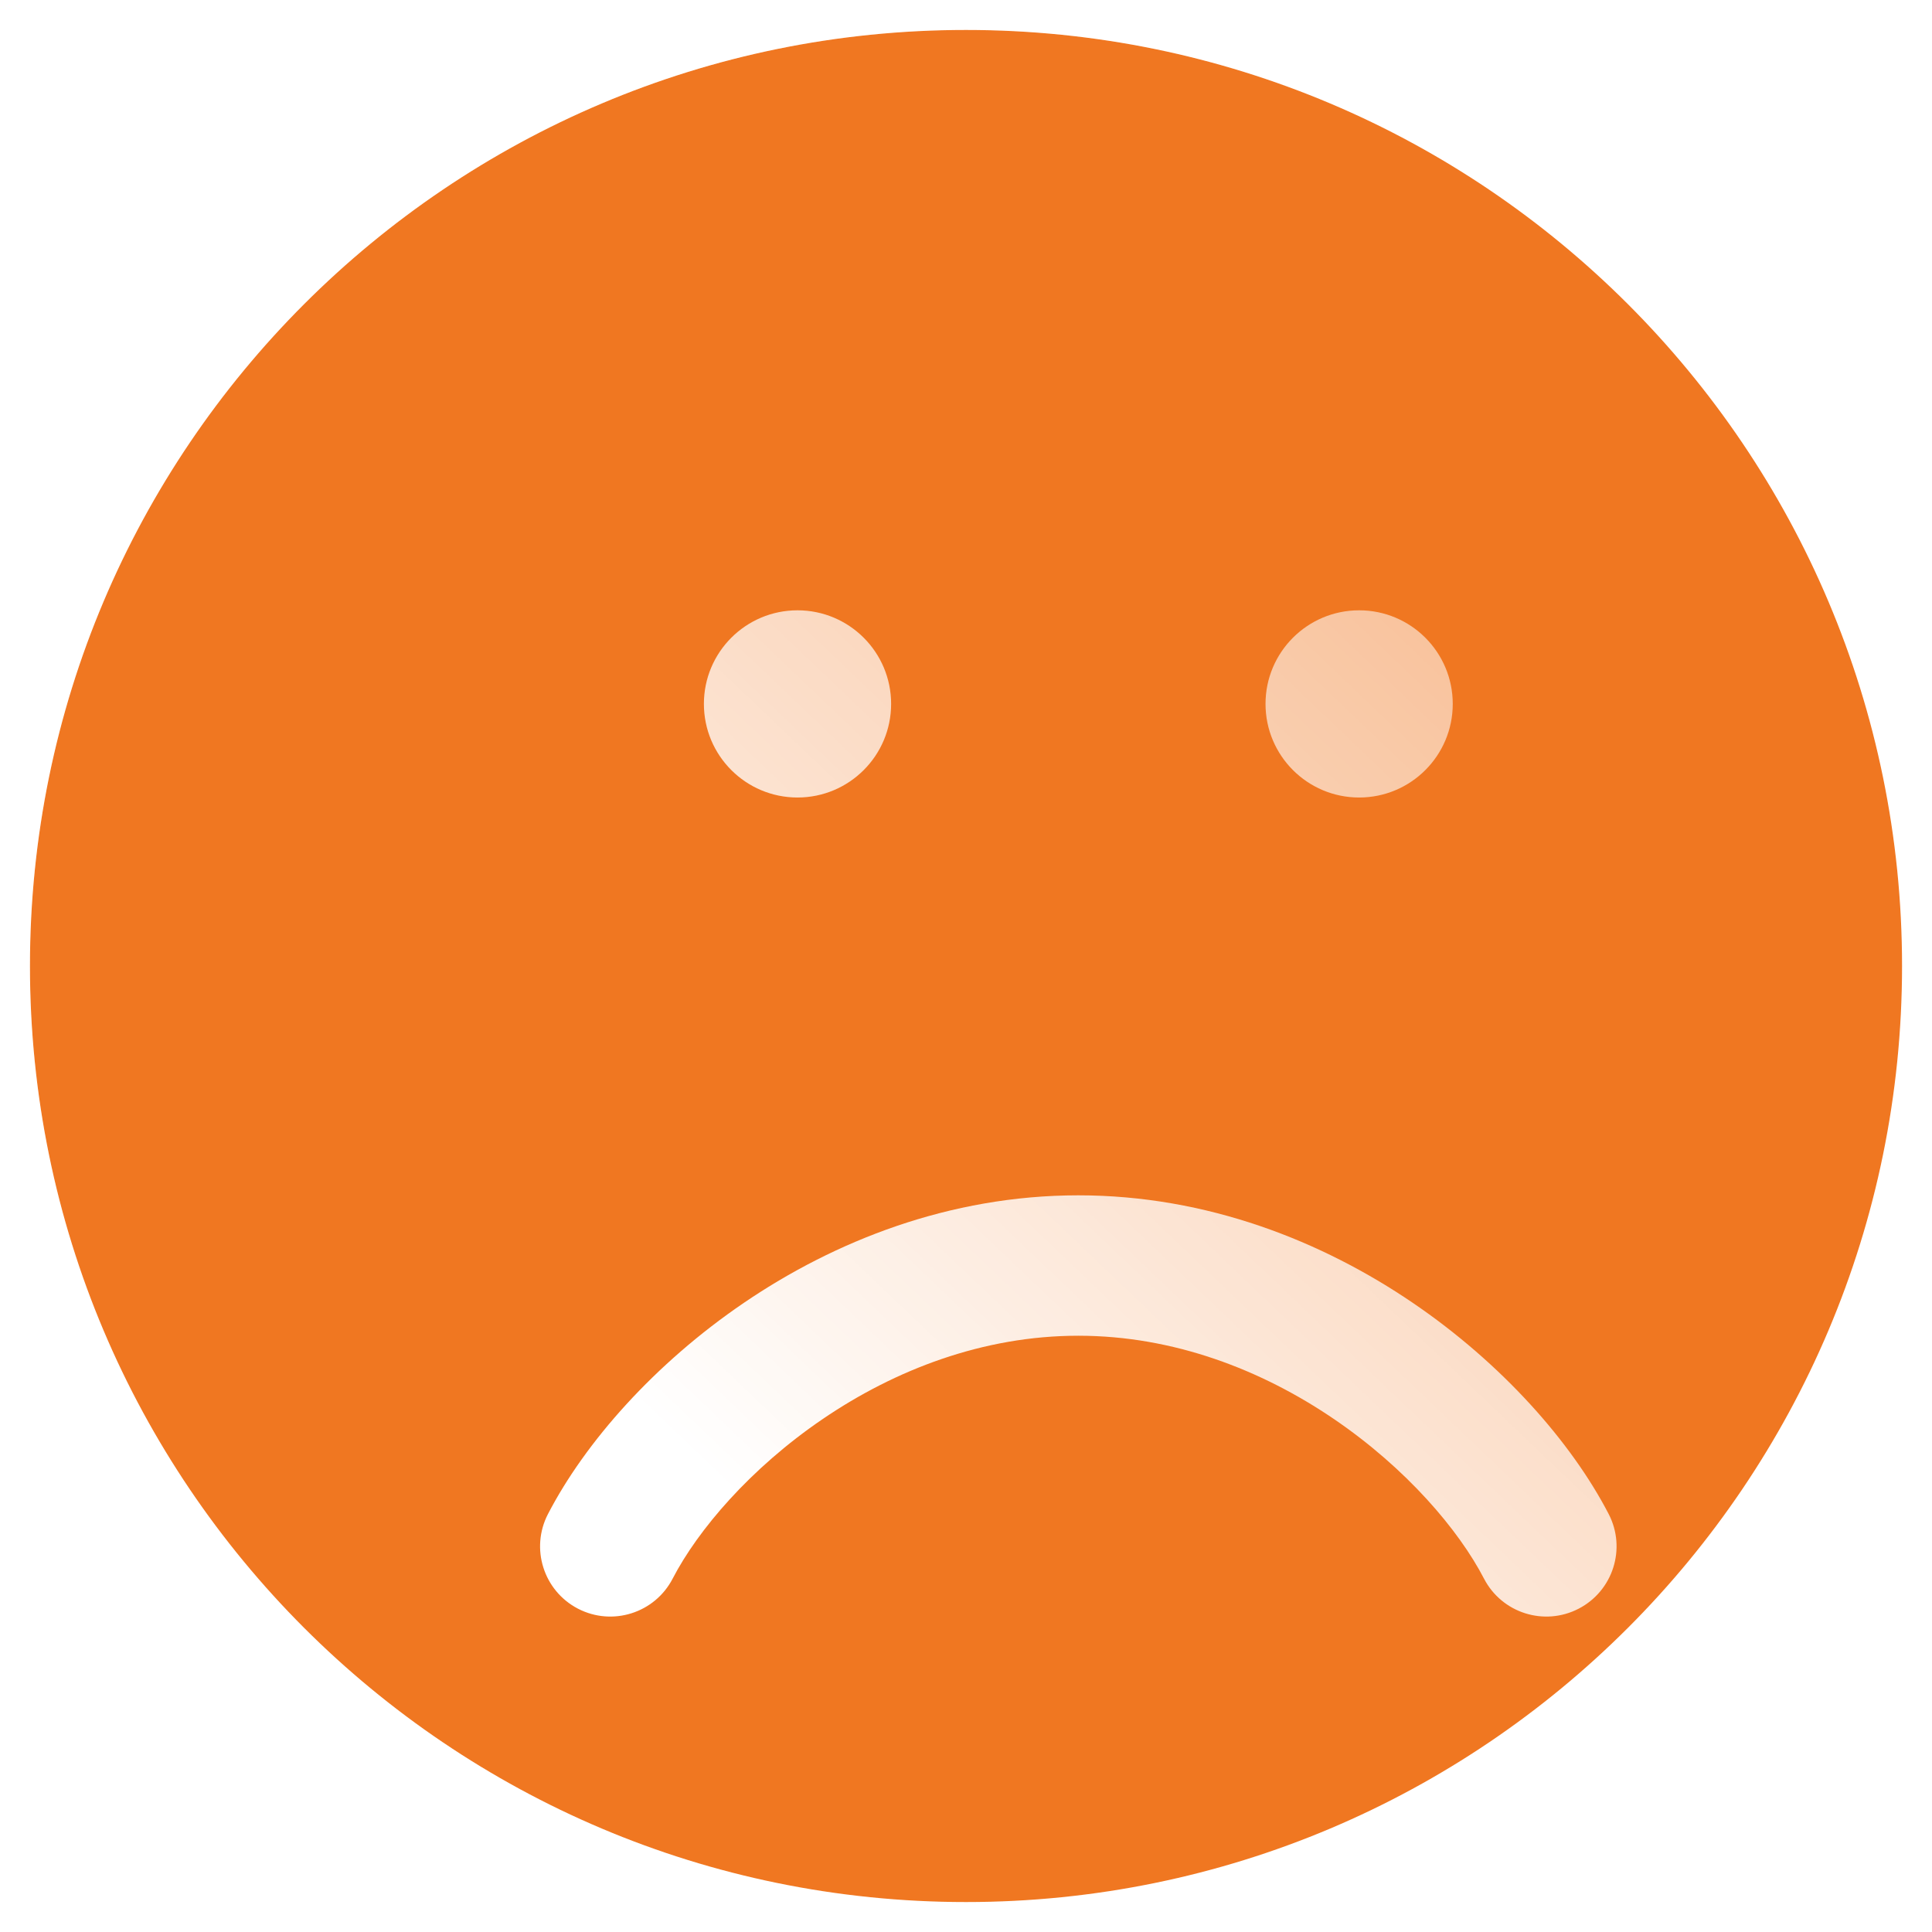<svg width="86" height="86" viewBox="0 0 86 86" fill="none" xmlns="http://www.w3.org/2000/svg">
<g id="Sad" filter="url(#filter0_b_254_5178)">
<g id="Vector" filter="url(#filter1_b_254_5178)">
<path fill-rule="evenodd" clip-rule="evenodd" d="M84.667 43C84.667 66.012 66.012 84.667 43 84.667C19.988 84.667 1.333 66.012 1.333 43C1.333 19.988 19.988 1.333 43 1.333C66.012 1.333 84.667 19.988 84.667 43Z" fill="#F07721"/>
<path d="M43 85.167C66.288 85.167 85.167 66.288 85.167 43C85.167 19.712 66.288 0.833 43 0.833C19.712 0.833 0.833 19.712 0.833 43C0.833 66.288 19.712 85.167 43 85.167Z" stroke="url(#paint0_linear_254_5178)" stroke-linecap="round"/>
</g>
<g id="Vector_2" filter="url(#filter2_d_254_5178)">
<path fill-rule="evenodd" clip-rule="evenodd" d="M31.632 58.159C28.395 60.36 26.062 63.109 24.941 65.272C24.146 66.804 22.26 67.402 20.728 66.608C19.196 65.813 18.598 63.927 19.392 62.395C21.049 59.2 24.133 55.7 28.118 52.99C32.131 50.261 37.246 48.208 43 48.208C48.754 48.208 53.869 50.261 57.882 52.99C61.867 55.7 64.951 59.2 66.608 62.395C67.402 63.927 66.804 65.813 65.272 66.608C63.74 67.402 61.854 66.804 61.059 65.272C59.938 63.109 57.605 60.36 54.368 58.159C51.159 55.977 47.246 54.458 43 54.458C38.754 54.458 34.841 55.977 31.632 58.159ZM30.5 30.5C32.801 30.5 34.667 28.634 34.667 26.333C34.667 24.032 32.801 22.167 30.5 22.167C28.199 22.167 26.333 24.032 26.333 26.333C26.333 28.634 28.199 30.5 30.5 30.5ZM55.5 30.5C57.801 30.5 59.667 28.634 59.667 26.333C59.667 24.032 57.801 22.167 55.5 22.167C53.199 22.167 51.333 24.032 51.333 26.333C51.333 28.634 53.199 30.5 55.5 30.5Z" fill="url(#paint1_linear_254_5178)"/>
</g>
</g>
<defs>
<filter id="filter0_b_254_5178" x="-23.667" y="-23.667" width="133.333" height="133.333" filterUnits="userSpaceOnUse" color-interpolation-filters="sRGB">
<feFlood flood-opacity="0" result="BackgroundImageFix"/>
<feGaussianBlur in="BackgroundImageFix" stdDeviation="12"/>
<feComposite in2="SourceAlpha" operator="in" result="effect1_backgroundBlur_254_5178"/>
<feBlend mode="normal" in="SourceGraphic" in2="effect1_backgroundBlur_254_5178" result="shape"/>
</filter>
<filter id="filter1_b_254_5178" x="-23.667" y="-23.667" width="133.333" height="133.333" filterUnits="userSpaceOnUse" color-interpolation-filters="sRGB">
<feFlood flood-opacity="0" result="BackgroundImageFix"/>
<feGaussianBlur in="BackgroundImageFix" stdDeviation="12"/>
<feComposite in2="SourceAlpha" operator="in" result="effect1_backgroundBlur_254_5178"/>
<feBlend mode="normal" in="SourceGraphic" in2="effect1_backgroundBlur_254_5178" result="shape"/>
</filter>
<filter id="filter2_d_254_5178" x="16.041" y="19.167" width="63.918" height="60.792" filterUnits="userSpaceOnUse" color-interpolation-filters="sRGB">
<feFlood flood-opacity="0" result="BackgroundImageFix"/>
<feColorMatrix in="SourceAlpha" type="matrix" values="0 0 0 0 0 0 0 0 0 0 0 0 0 0 0 0 0 0 127 0" result="hardAlpha"/>
<feOffset dx="5" dy="5"/>
<feGaussianBlur stdDeviation="4"/>
<feColorMatrix type="matrix" values="0 0 0 0 0.338 0 0 0 0 0.14 0 0 0 0 0 0 0 0 0.5 0"/>
<feBlend mode="normal" in2="BackgroundImageFix" result="effect1_dropShadow_254_5178"/>
<feBlend mode="normal" in="SourceGraphic" in2="effect1_dropShadow_254_5178" result="shape"/>
</filter>
<linearGradient id="paint0_linear_254_5178" x1="1.333" y1="1.333" x2="84.709" y2="84.624" gradientUnits="userSpaceOnUse">
<stop stop-color="white" stop-opacity="0.25"/>
<stop offset="1" stop-color="white" stop-opacity="0"/>
</linearGradient>
<linearGradient id="paint1_linear_254_5178" x1="43.404" y1="76.502" x2="105.167" y2="11.734" gradientUnits="userSpaceOnUse">
<stop stop-color="white"/>
<stop offset="1" stop-color="white" stop-opacity="0.2"/>
</linearGradient>
</defs>
</svg>
